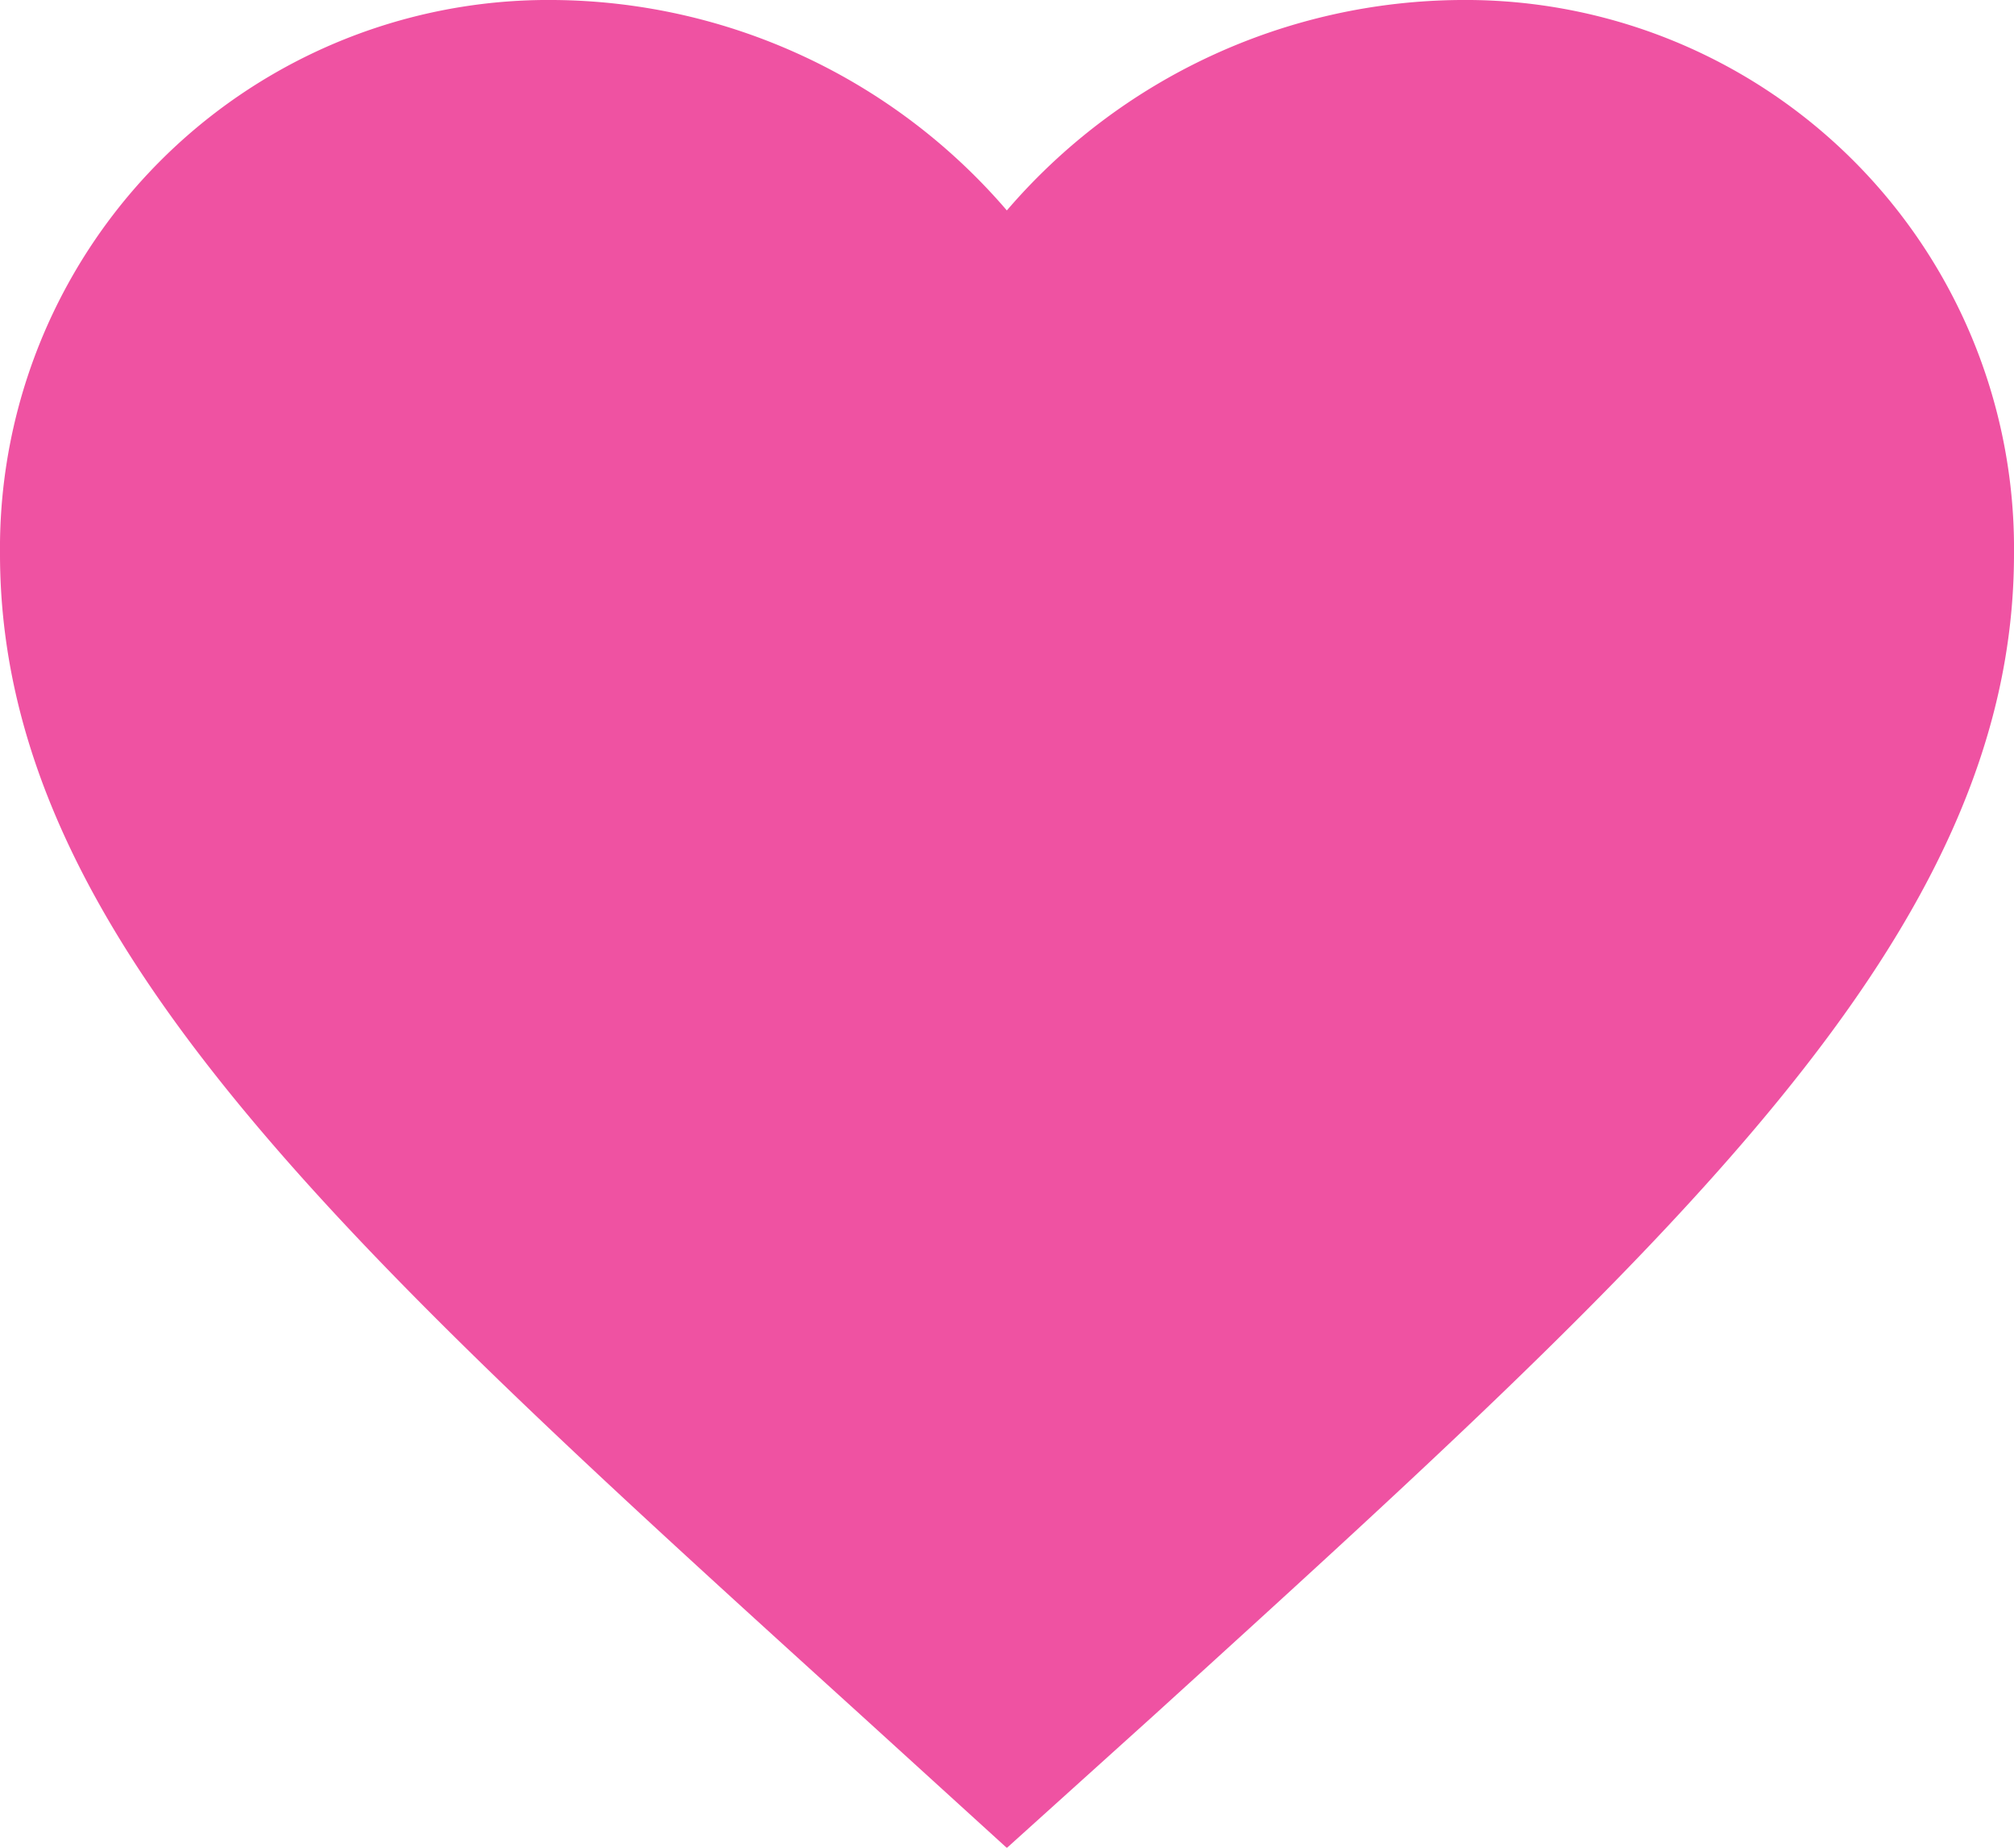 <svg xmlns="http://www.w3.org/2000/svg" width="6.757" height="6.199" viewBox="0 0 6.757 6.199">
  <path id="Icon_material-favorite" data-name="Icon material-favorite" d="M6.378,10.7l-.49-.446C4.149,8.676,3,7.635,3,6.358A1.84,1.84,0,0,1,4.858,4.5a2.023,2.023,0,0,1,1.52.706A2.023,2.023,0,0,1,7.9,4.5,1.84,1.84,0,0,1,9.757,6.358c0,1.277-1.149,2.318-2.889,3.9Z" transform="translate(-3 -4.5)" fill="#ef52a2"/>
</svg>
